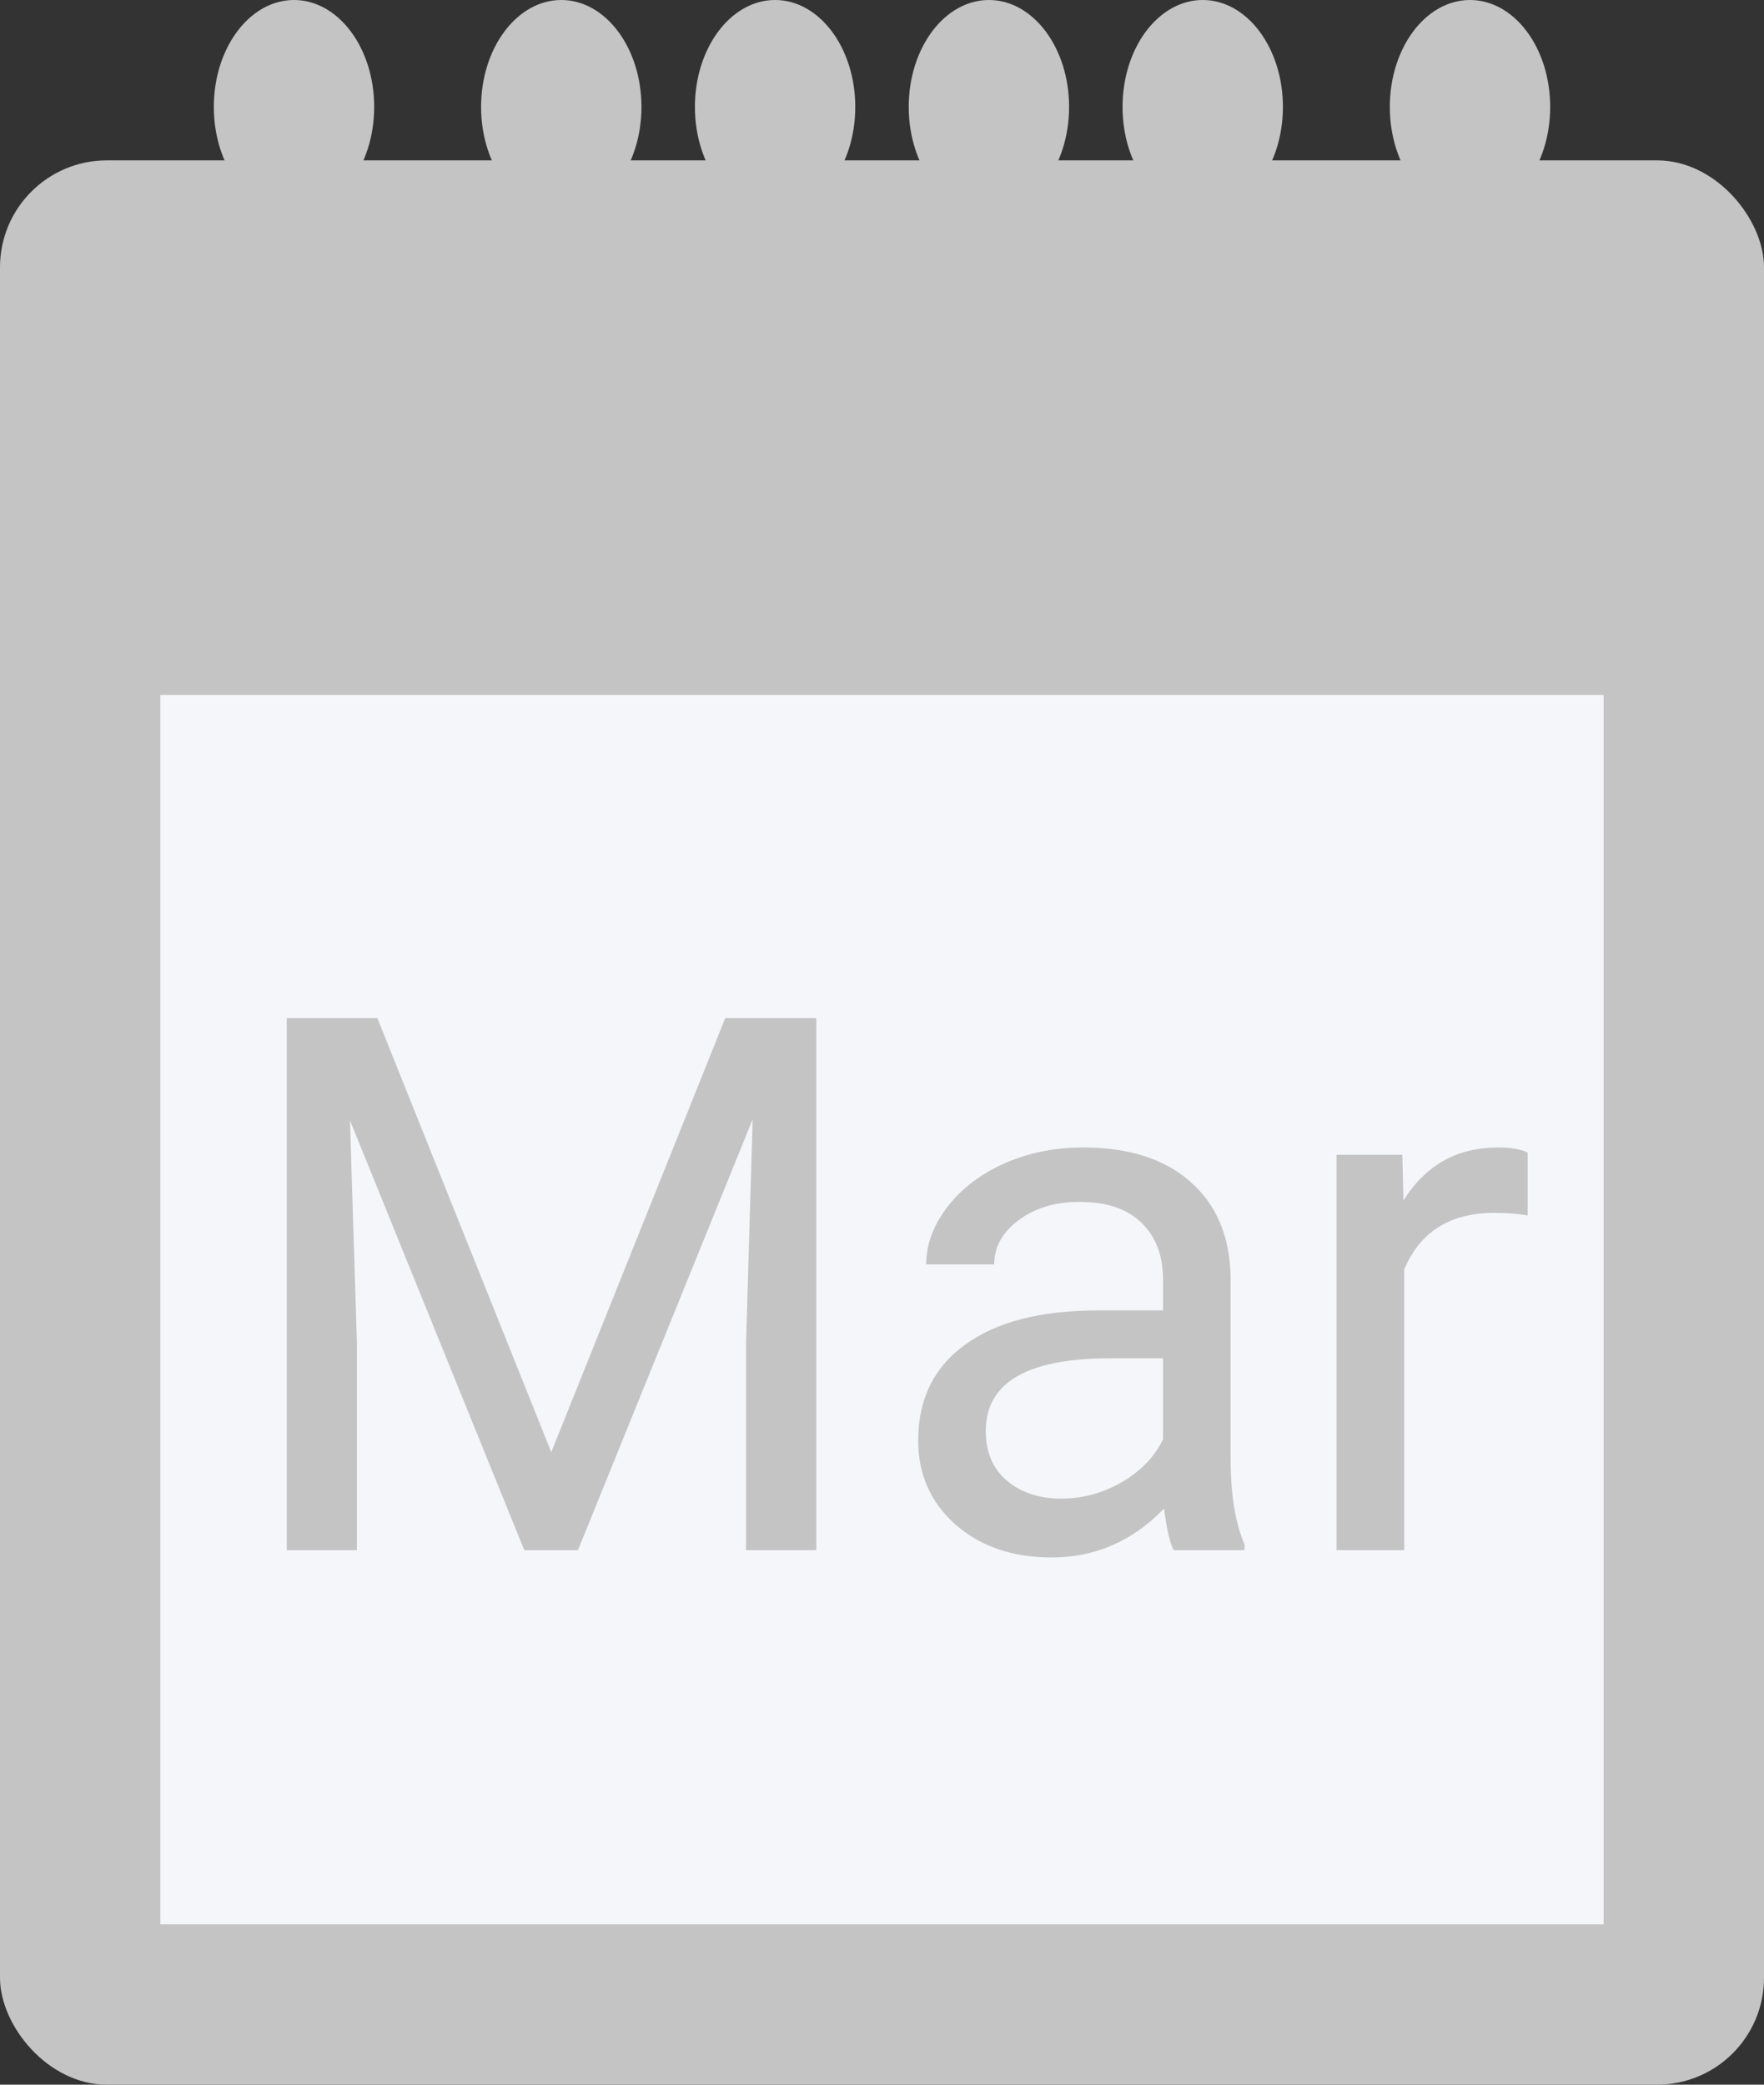 <svg width="33" height="39" viewBox="0 0 33 39" fill="none" xmlns="http://www.w3.org/2000/svg">
<rect x="0" y="0" width="33" height="39" fill="#333333" stroke="none"/>
<rect y="3" width="33" height="36" rx="2" fill="#C4C4C4"/>
<rect x="3" y="13" width="27" height="23" fill="#F4F6F9"/>
<ellipse cx="5.5" cy="2" rx="1.5" ry="2" fill="#C4C4C4"/>
<ellipse cx="27.5" cy="2" rx="1.5" ry="2" fill="#C4C4C4"/>
<ellipse cx="22.5" cy="2" rx="1.5" ry="2" fill="#C4C4C4"/>
<ellipse cx="18.5" cy="2" rx="1.5" ry="2" fill="#C4C4C4"/>
<ellipse cx="14.5" cy="2" rx="1.5" ry="2" fill="#C4C4C4"/>
<ellipse cx="10.5" cy="2" rx="1.5" ry="2" fill="#C4C4C4"/>
<path d="M7.06 19.047L10.313 27.168L13.567 19.047H15.27V29H13.957V25.124L14.08 20.94L10.812 29H9.808L6.547 20.961L6.677 25.124V29H5.364V19.047H7.06ZM21.955 29C21.882 28.854 21.823 28.594 21.777 28.221C21.189 28.831 20.488 29.137 19.672 29.137C18.943 29.137 18.343 28.932 17.874 28.521C17.409 28.107 17.177 27.583 17.177 26.949C17.177 26.179 17.468 25.582 18.052 25.158C18.64 24.73 19.465 24.516 20.526 24.516H21.757V23.935C21.757 23.492 21.625 23.142 21.36 22.882C21.096 22.617 20.706 22.485 20.191 22.485C19.74 22.485 19.362 22.599 19.057 22.827C18.751 23.055 18.599 23.331 18.599 23.654H17.327C17.327 23.285 17.457 22.93 17.717 22.588C17.981 22.241 18.337 21.968 18.783 21.768C19.234 21.567 19.729 21.467 20.267 21.467C21.119 21.467 21.787 21.681 22.27 22.109C22.753 22.533 23.003 23.119 23.021 23.866V27.27C23.021 27.95 23.108 28.49 23.281 28.891V29H21.955ZM19.856 28.036C20.253 28.036 20.629 27.934 20.984 27.729C21.34 27.523 21.597 27.257 21.757 26.929V25.411H20.766C19.216 25.411 18.441 25.865 18.441 26.771C18.441 27.168 18.574 27.478 18.838 27.701C19.102 27.924 19.442 28.036 19.856 28.036ZM28.579 22.738C28.388 22.706 28.18 22.69 27.957 22.69C27.128 22.69 26.565 23.044 26.269 23.75V29H25.004V21.604H26.234L26.255 22.458C26.67 21.797 27.258 21.467 28.019 21.467C28.265 21.467 28.451 21.499 28.579 21.562V22.738Z" fill="#C4C4C4"/>
</svg>
  
